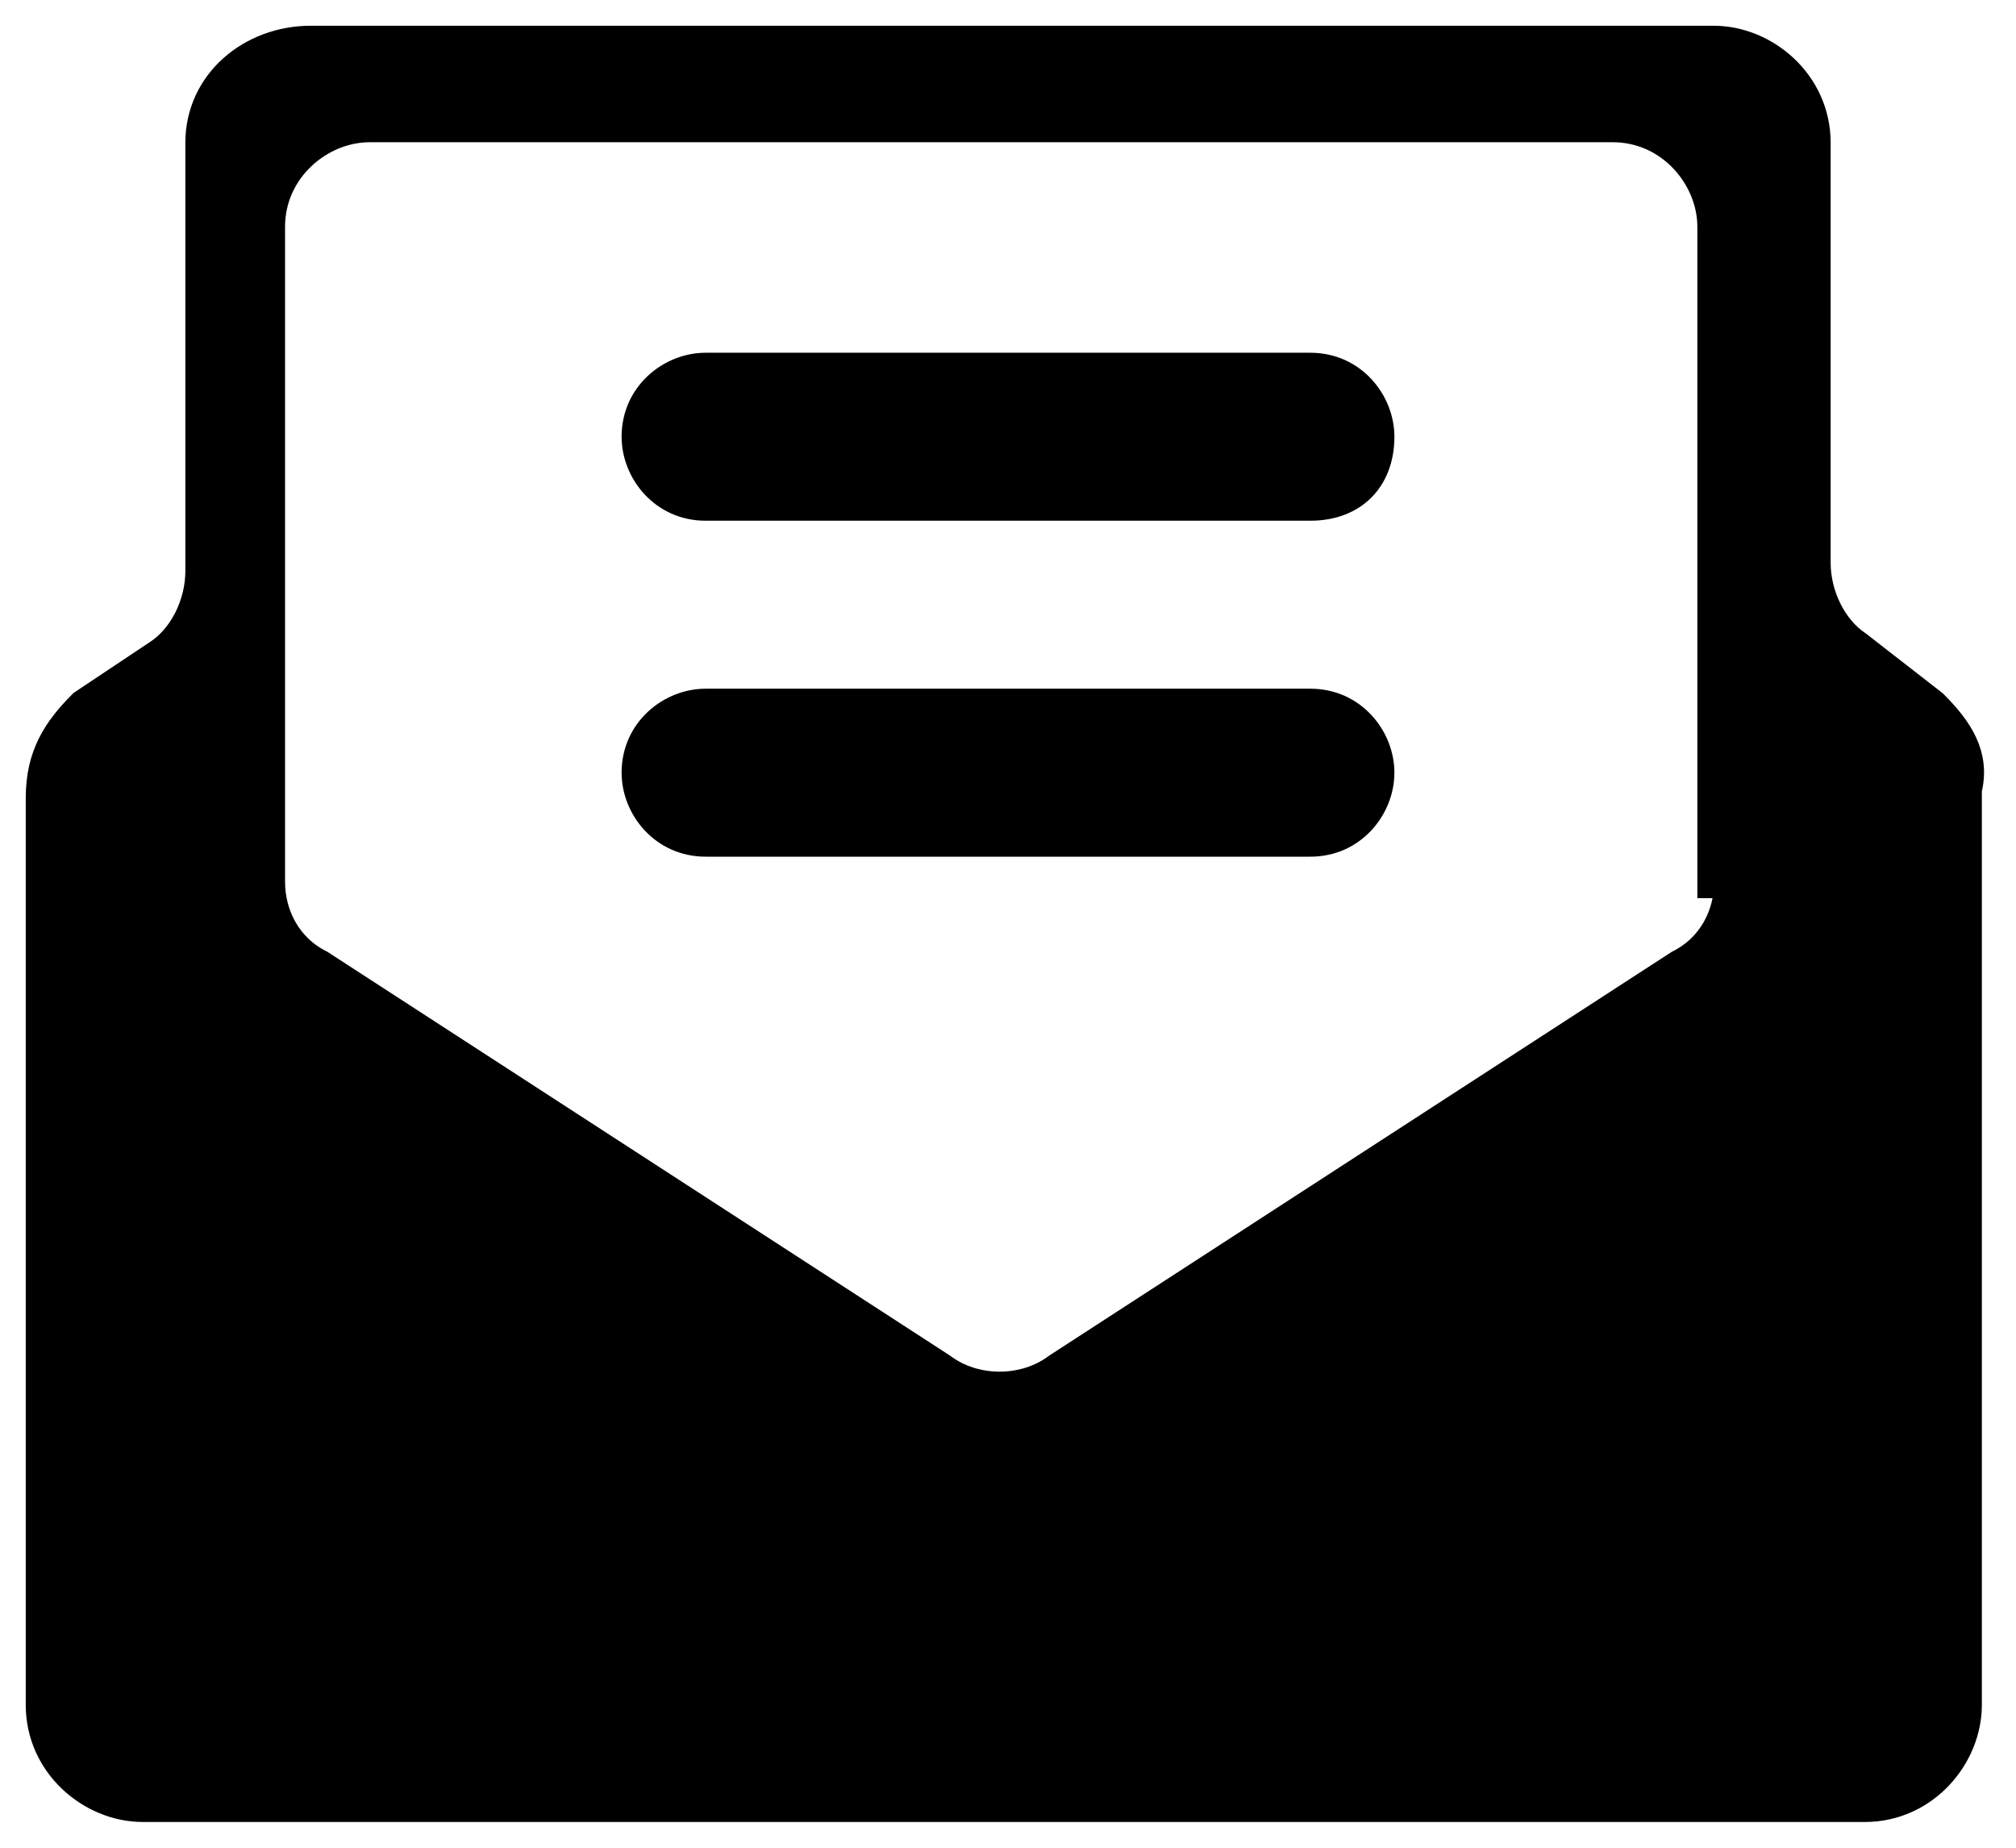 <?xml version="1.0" encoding="utf-8"?>
<!-- Generator: Adobe Illustrator 22.1.0, SVG Export Plug-In . SVG Version: 6.00 Build 0)  -->
<svg version="1.1" id="Layer_1" xmlns="http://www.w3.org/2000/svg" xmlns:xlink="http://www.w3.org/1999/xlink" x="0px" y="0px"
	 viewBox="0 0 24 22" style="enable-background:new 0 0 24 22;" xml:space="preserve">
<style type="text/css">
	.st0{stroke:#000000;stroke-width:0.387;stroke-miterlimit:10;}
</style>
<title>Asset 3</title>
<g id="Layer_1-2">
	<path class="st0" d="M23,8.4l-0.9-0.7c-0.3-0.2-0.5-0.6-0.5-1v-5c0-0.7-0.6-1.2-1.2-1.2H3.7C3,0.5,2.4,1,2.4,1.7v5.1
		c0,0.4-0.2,0.8-0.5,1L1,8.4C0.7,8.7,0.5,9,0.5,9.5v10.8c0,0.7,0.6,1.2,1.2,1.2h20.5c0.7,0,1.2-0.6,1.2-1.2V9.4
		C23.5,9,23.3,8.7,23,8.4z M20.6,10.5c0,0.4-0.2,0.8-0.6,1l-7.4,4.8c-0.4,0.3-1,0.3-1.4,0l-7.4-4.8c-0.4-0.2-0.6-0.6-0.6-1V2.7
		c0-0.7,0.6-1.2,1.2-1.2h14.8c0.7,0,1.2,0.6,1.2,1.2V10.5z"/>
</g>
<g>
	<path d="M15.6,6.2H8.4c-0.6,0-1-0.5-1-1v0c0-0.6,0.5-1,1-1h7.2c0.6,0,1,0.5,1,1v0C16.6,5.8,16.2,6.2,15.6,6.2z"/>
	<path d="M15.6,10.2H8.4c-0.6,0-1-0.5-1-1v0c0-0.6,0.5-1,1-1h7.2c0.6,0,1,0.5,1,1v0C16.6,9.7,16.2,10.2,15.6,10.2z"/>
</g>
</svg>
